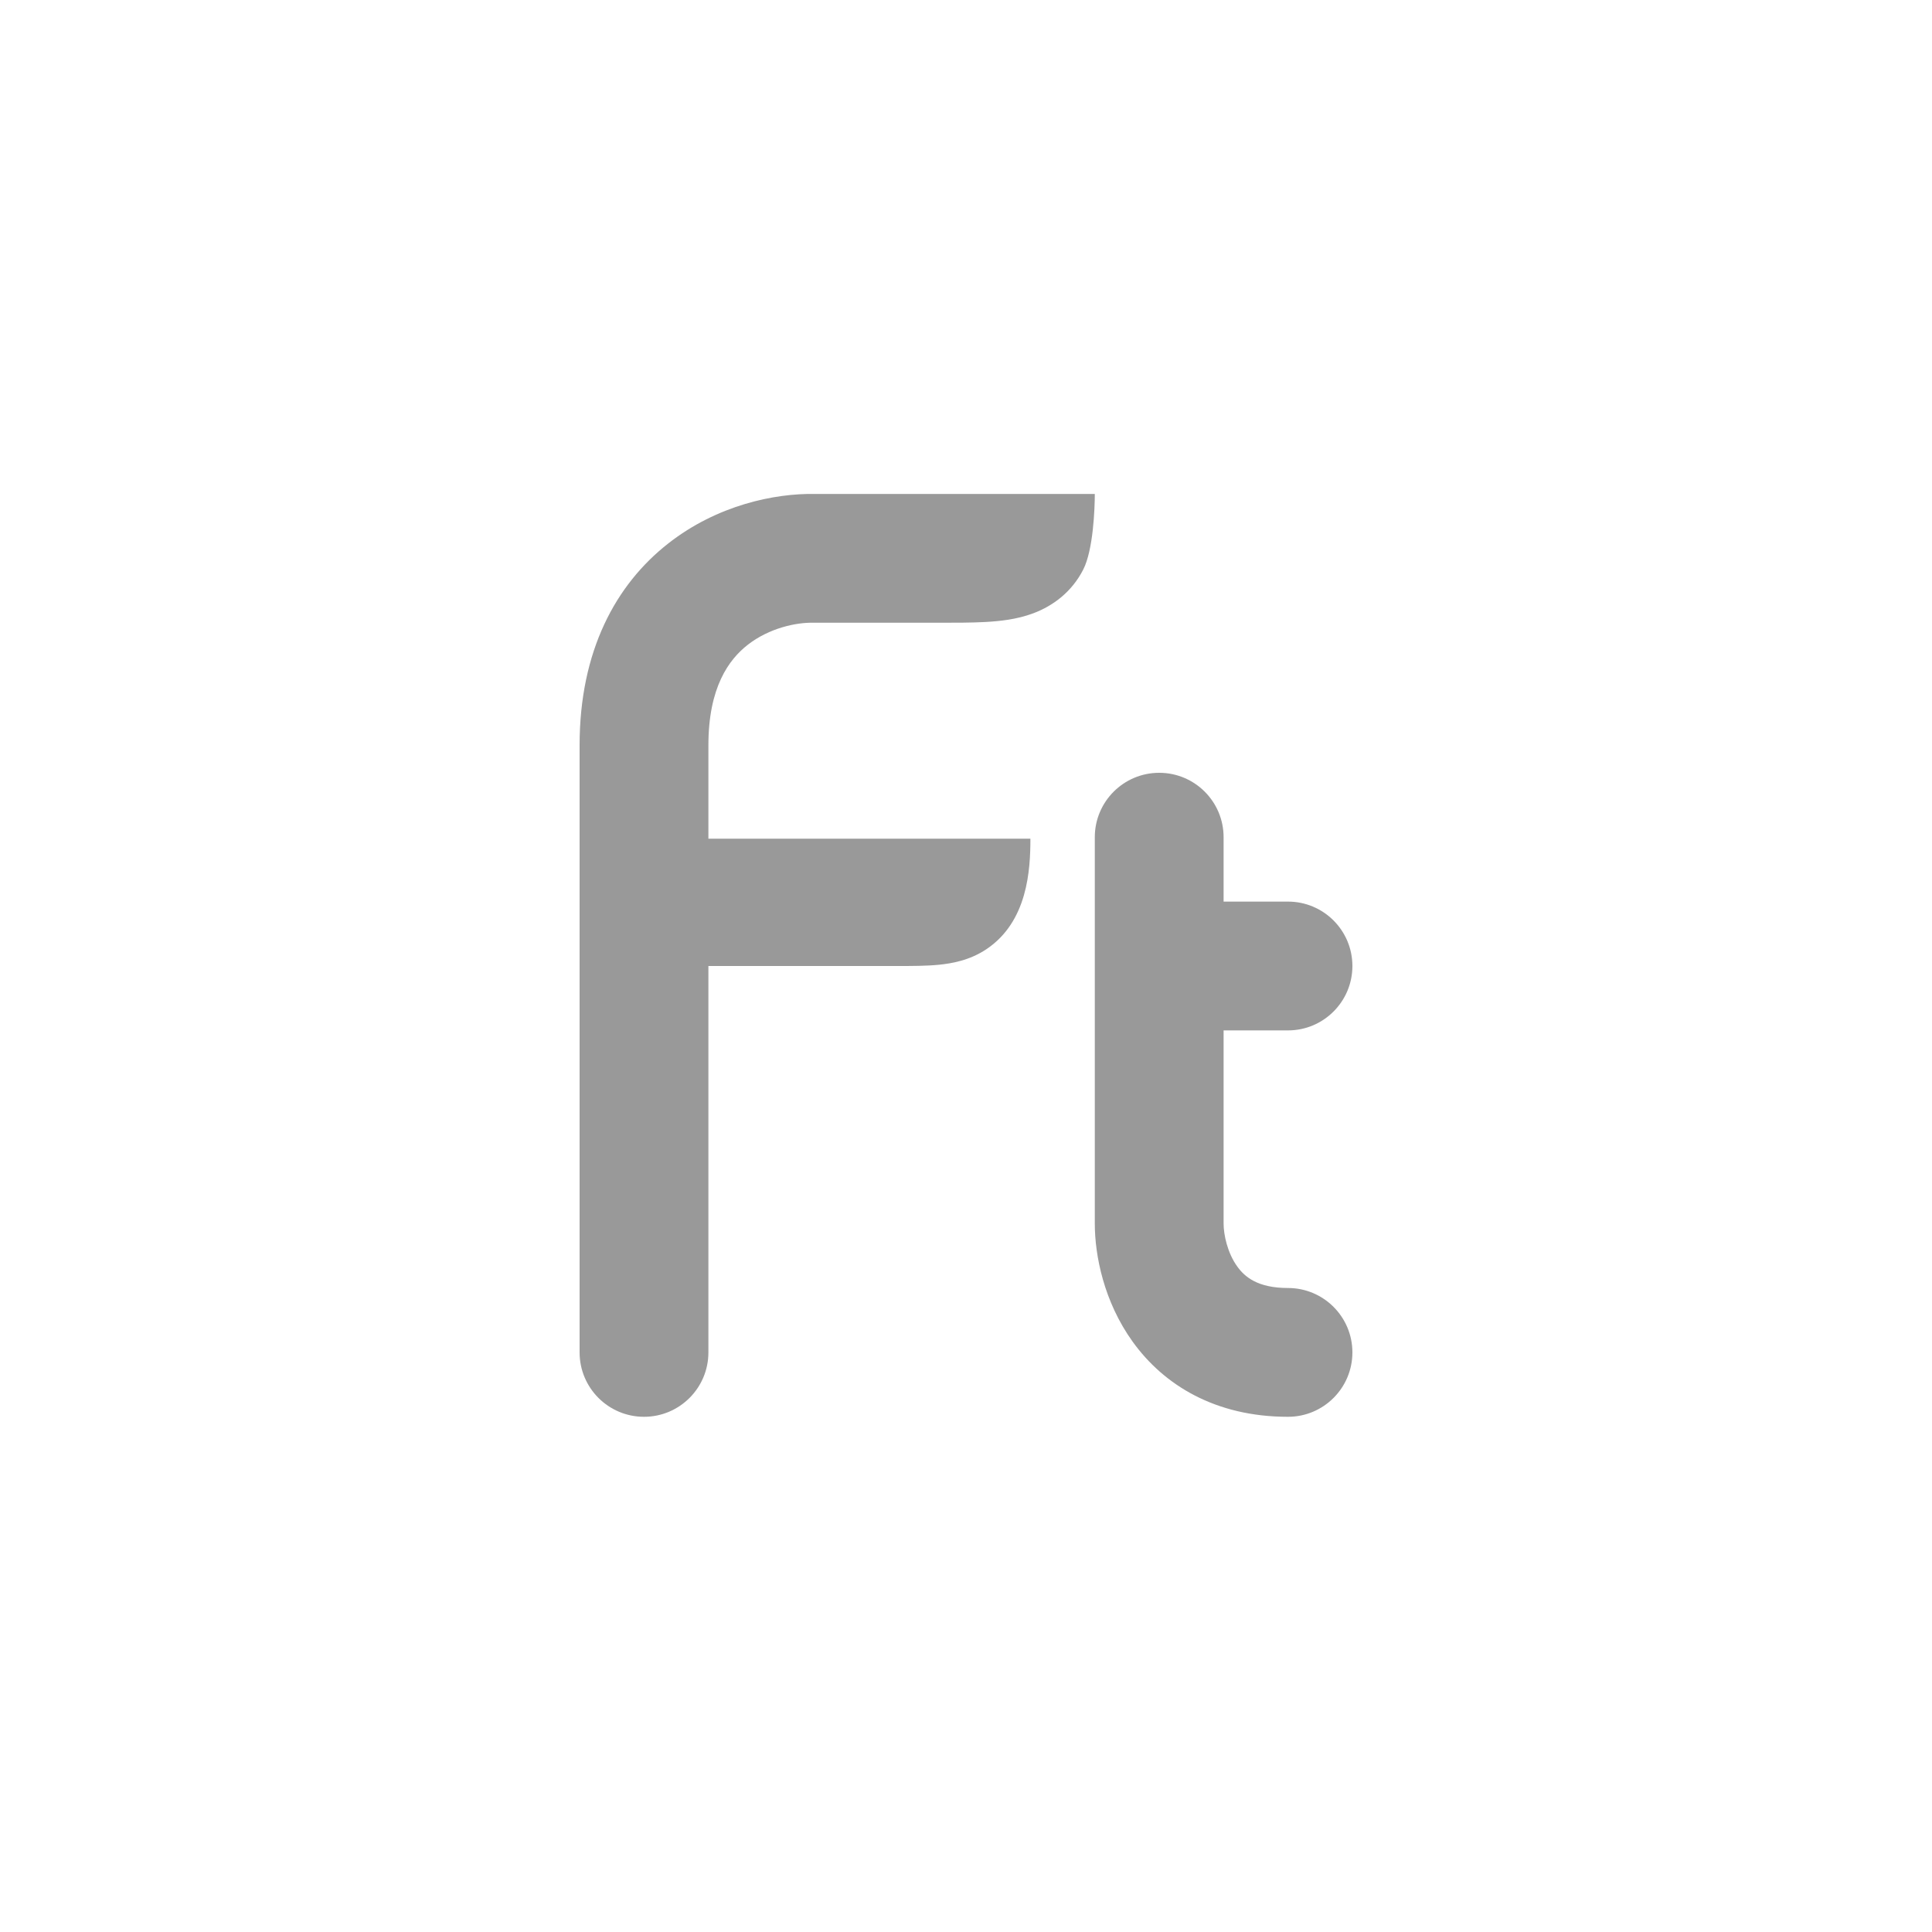<svg width="30" height="30" viewBox="0 0 30 30" fill="none" xmlns="http://www.w3.org/2000/svg">
<path d="M17 7.67C17 7.897 16.976 8.541 16.82 8.845C16.64 9.196 16.349 9.408 16.048 9.522C15.789 9.62 15.517 9.646 15.306 9.658C15.09 9.67 14.836 9.67 14.575 9.67L12.623 9.67C12.367 9.664 11.944 9.751 11.609 10.014C11.319 10.241 11 10.671 11 11.572V13.023H16C16 13.509 15.958 14.31 15.317 14.739C15.054 14.915 14.774 14.961 14.577 14.981C14.382 15 14.157 15 13.946 15L11 15V21C11 21.552 10.552 22 10 22C9.448 22 9 21.552 9 21V11.572C9 10.107 9.562 9.077 10.375 8.44C11.137 7.842 12.03 7.659 12.654 7.67L17 7.67Z" fill="#999999"/>
<path fill-rule="evenodd" clip-rule="evenodd" d="M18 12C18.552 12 19 12.448 19 13V14H20C20.552 14 21 14.448 21 15C21 15.552 20.552 16 20 16H19V19C19 19.173 19.06 19.456 19.212 19.666C19.326 19.825 19.526 20 20 20C20.552 20 21 20.448 21 21C21 21.552 20.552 22 20 22C18.874 22 18.074 21.509 17.588 20.834C17.14 20.211 17 19.493 17 19V15V13C17 12.448 17.448 12 18 12Z" fill="#999999"/>
</svg>
